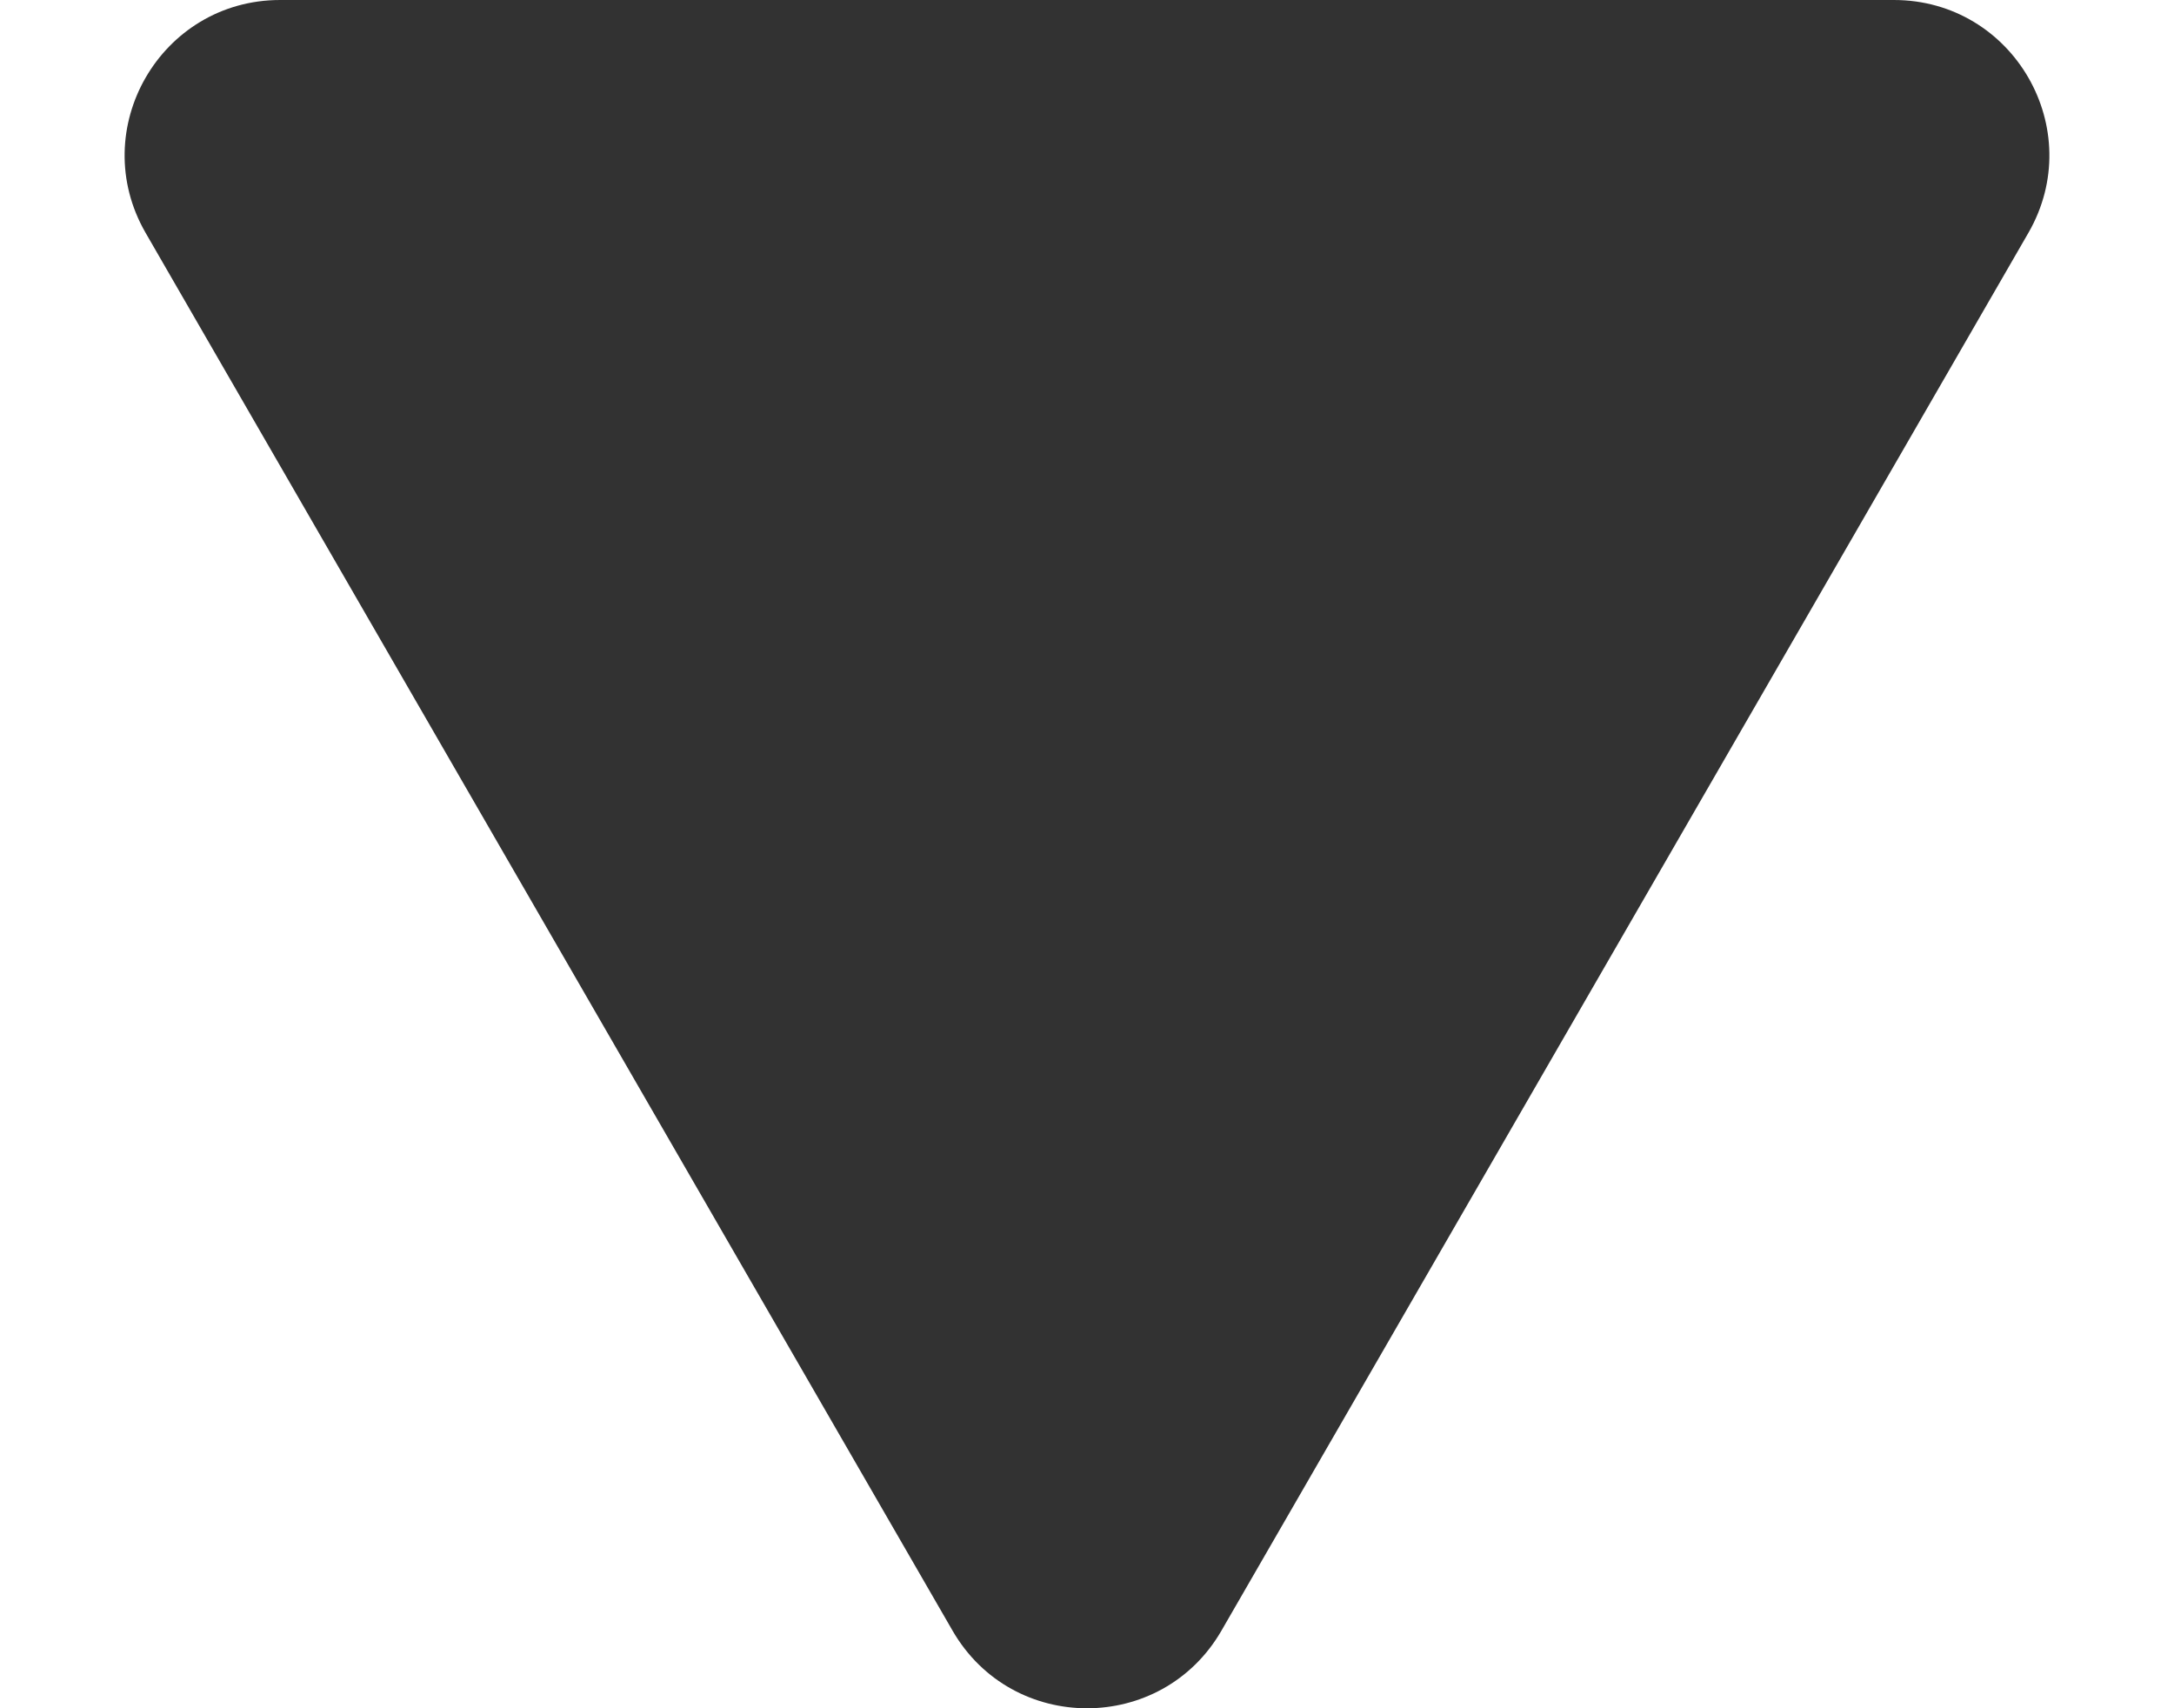 <svg width="14" height="11" viewBox="0 0 14 11" fill="none" xmlns="http://www.w3.org/2000/svg">
<path d="M7.866 10.5C7.481 11.167 6.519 11.167 6.134 10.5L0.938 1.5C0.553 0.833 1.034 -2.67268e-07 1.804 -1.9997e-07L12.196 7.08554e-07C12.966 7.75852e-07 13.447 0.833 13.062 1.5L7.866 10.5Z" fill="#323232"/>
</svg>
